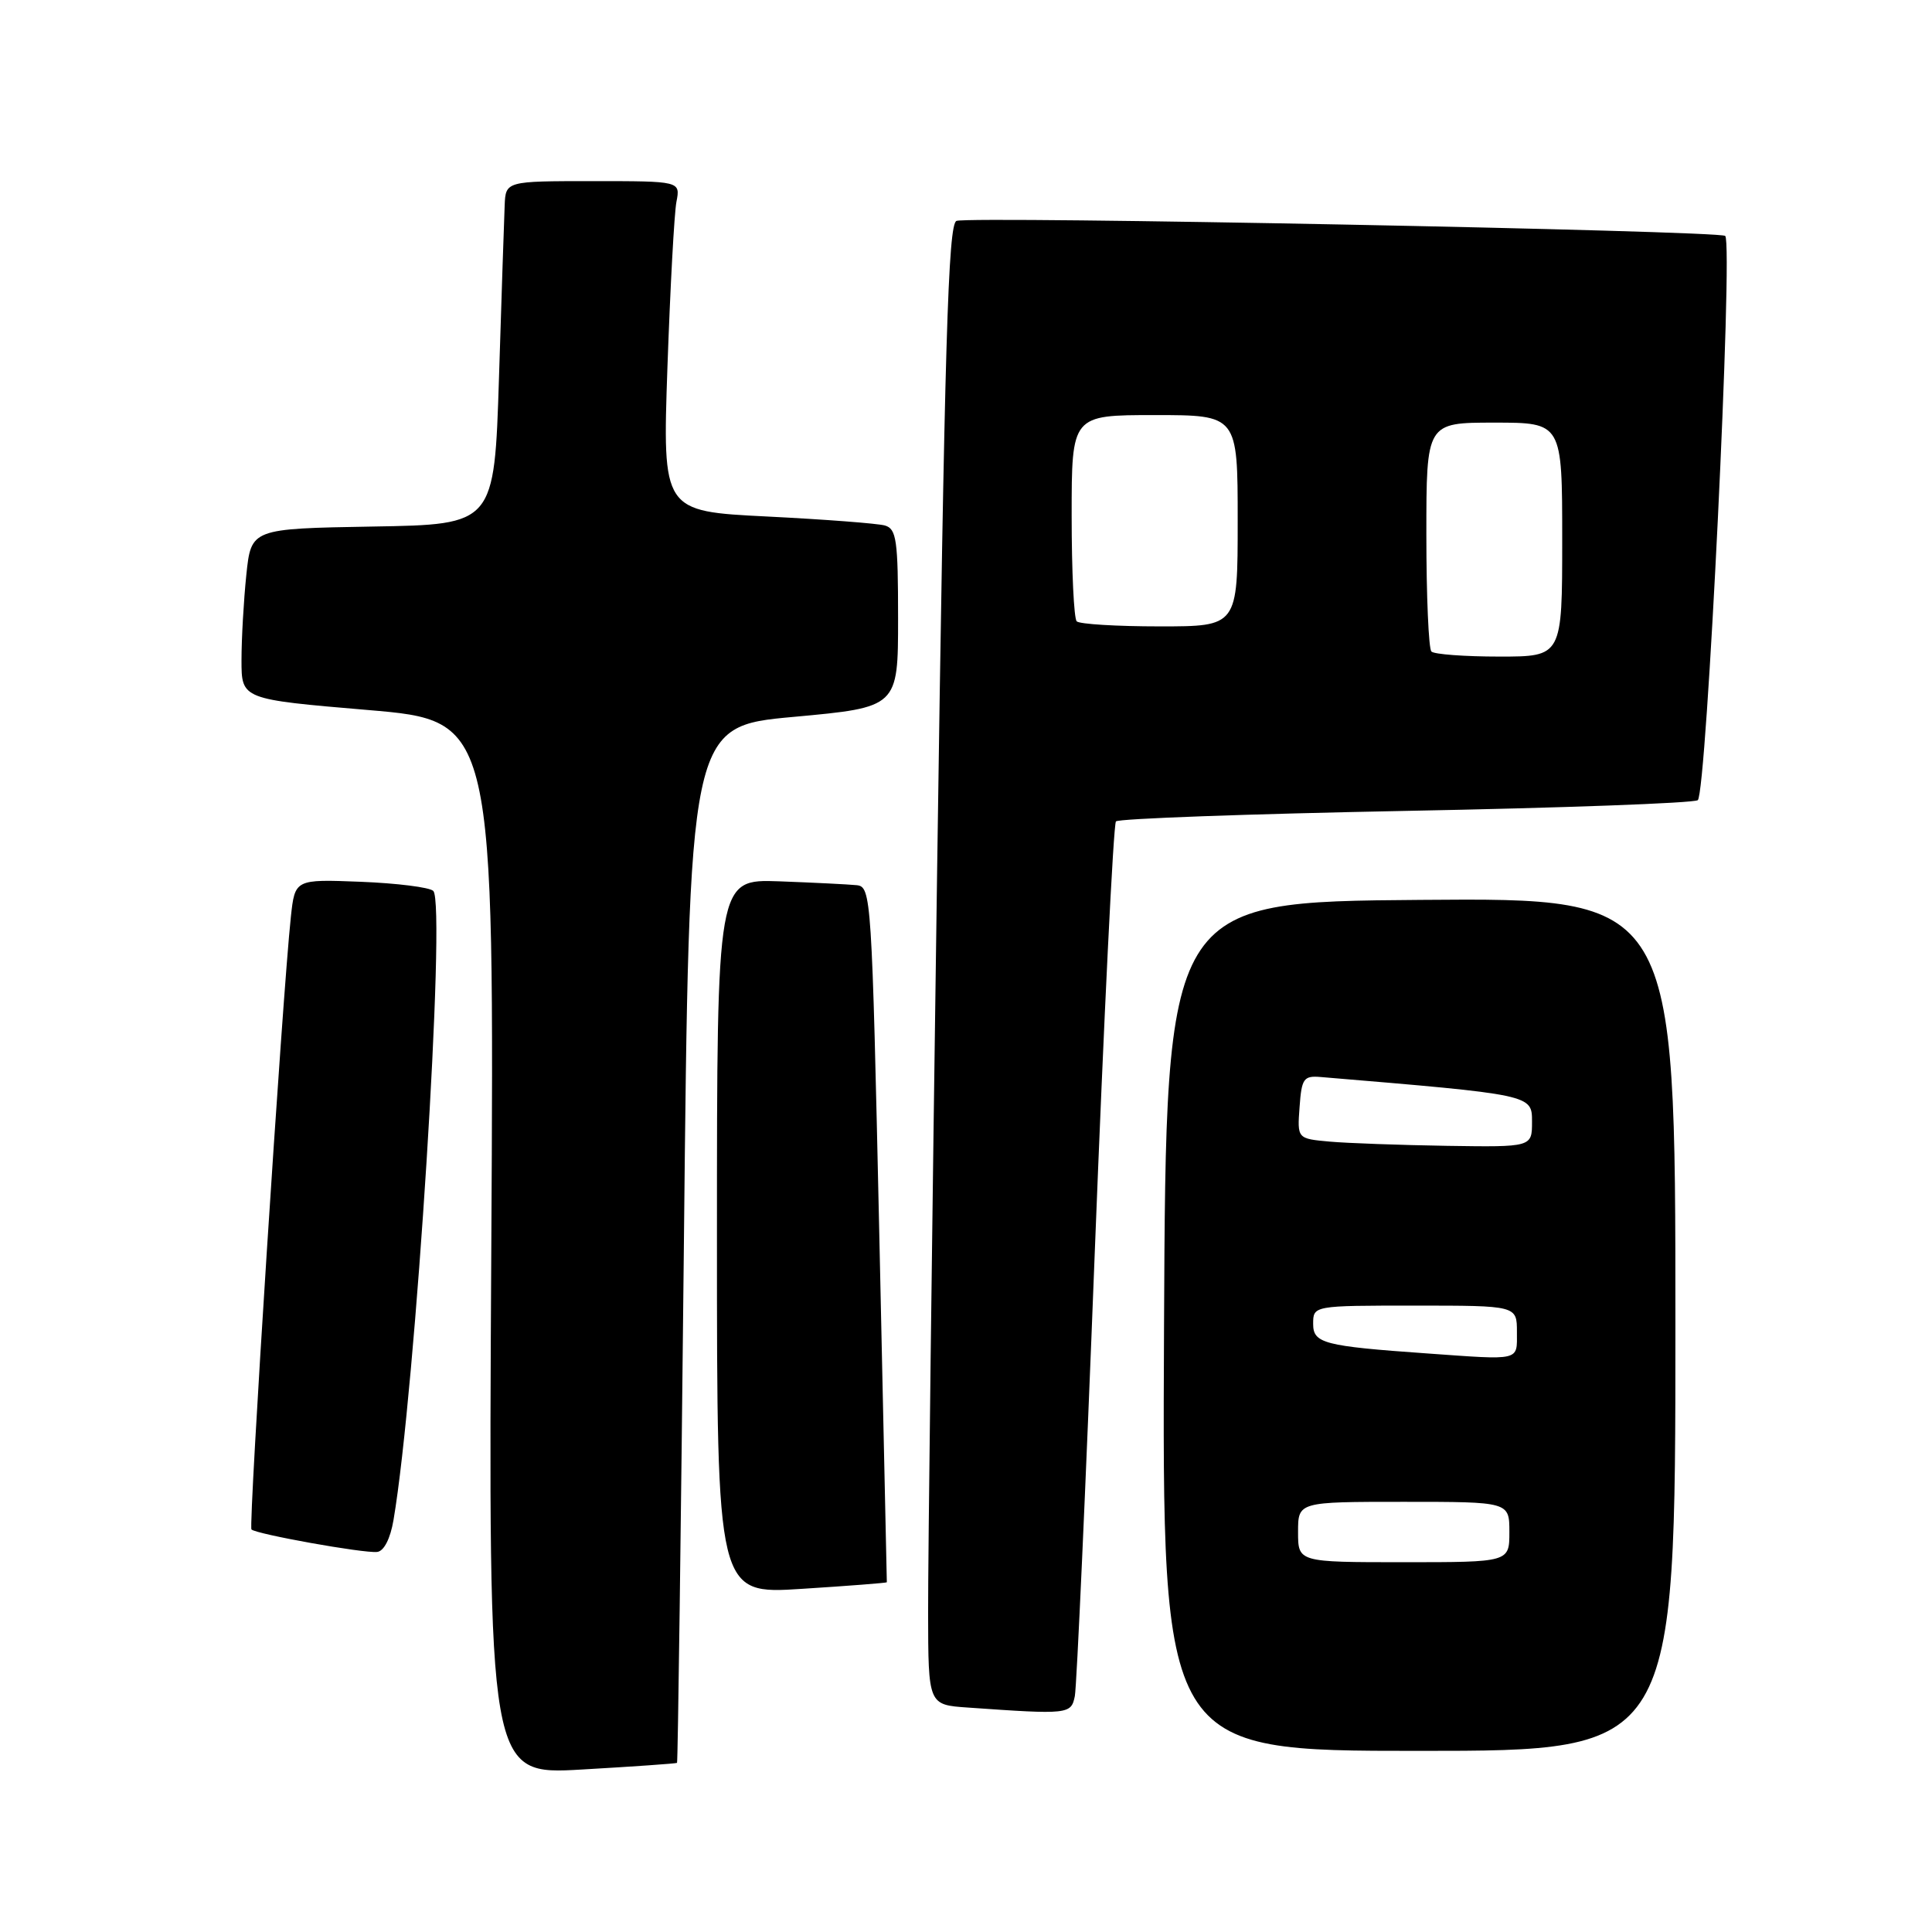 <?xml version="1.0" encoding="UTF-8" standalone="no"?>
<!DOCTYPE svg PUBLIC "-//W3C//DTD SVG 1.1//EN" "http://www.w3.org/Graphics/SVG/1.1/DTD/svg11.dtd" >
<svg xmlns="http://www.w3.org/2000/svg" xmlns:xlink="http://www.w3.org/1999/xlink" version="1.1" viewBox="0 0 256 256">
 <g >
 <path fill="currentColor"
d=" M 89.71 233.59 C 89.82 233.49 90.23 202.56 90.62 164.84 C 91.32 96.25 91.32 96.25 105.16 94.99 C 119.00 93.72 119.00 93.72 119.00 81.93 C 119.00 71.55 118.79 70.07 117.25 69.63 C 116.29 69.36 109.26 68.82 101.64 68.44 C 87.78 67.75 87.78 67.75 88.44 48.62 C 88.81 38.11 89.34 28.26 89.63 26.75 C 90.16 24.00 90.16 24.00 78.58 24.00 C 67.00 24.00 67.00 24.00 66.87 27.25 C 66.79 29.04 66.46 39.27 66.12 50.00 C 65.50 69.50 65.50 69.50 49.39 69.77 C 33.28 70.05 33.28 70.05 32.64 76.17 C 32.29 79.54 32.00 84.63 32.00 87.48 C 32.00 92.66 32.00 92.66 48.75 94.08 C 65.50 95.50 65.50 95.50 65.10 165.35 C 64.70 235.19 64.70 235.19 77.10 234.47 C 83.92 234.08 89.59 233.68 89.71 233.59 Z  M 222.00 175.49 C 222.00 118.97 222.00 118.97 188.25 119.24 C 154.50 119.50 154.50 119.50 154.24 175.75 C 153.98 232.00 153.98 232.00 187.99 232.00 C 222.00 232.00 222.00 232.00 222.00 175.49 Z  M 142.42 224.75 C 142.67 223.51 143.86 197.07 145.06 166.00 C 146.27 134.93 147.53 109.20 147.87 108.84 C 148.22 108.47 165.45 107.85 186.16 107.45 C 206.87 107.06 224.33 106.42 224.96 106.03 C 226.13 105.30 229.68 32.35 228.60 31.26 C 227.89 30.56 128.46 28.61 126.74 29.27 C 125.63 29.69 125.17 45.31 124.17 115.64 C 123.50 162.86 122.96 206.99 122.98 213.70 C 123.00 225.90 123.00 225.90 128.25 226.26 C 141.59 227.20 141.93 227.16 142.42 224.75 Z  M 117.51 209.66 C 117.51 209.57 117.06 188.80 116.51 163.50 C 115.52 118.61 115.45 117.49 113.50 117.29 C 112.40 117.18 107.79 116.95 103.25 116.78 C 95.00 116.49 95.00 116.49 95.00 163.87 C 95.00 211.26 95.00 211.26 106.25 210.53 C 112.44 210.14 117.50 209.74 117.51 209.66 Z  M 52.14 201.42 C 55.06 184.32 59.14 119.70 57.41 118.05 C 56.91 117.57 52.58 117.03 47.79 116.84 C 39.08 116.50 39.08 116.50 38.54 121.50 C 37.43 131.83 32.90 202.24 33.32 202.66 C 33.94 203.28 48.20 205.84 49.97 205.64 C 50.87 205.55 51.72 203.89 52.14 201.42 Z  M 172.00 203.00 C 172.00 199.00 172.00 199.00 186.00 199.00 C 200.00 199.00 200.00 199.00 200.00 203.00 C 200.00 207.00 200.00 207.00 186.00 207.00 C 172.00 207.00 172.00 207.00 172.00 203.00 Z  M 189.00 179.33 C 175.43 178.37 174.00 178.00 174.00 175.43 C 174.00 173.00 174.00 173.00 187.50 173.00 C 201.00 173.00 201.00 173.00 201.00 176.50 C 201.00 180.38 201.63 180.23 189.00 179.33 Z  M 176.20 151.27 C 171.89 150.88 171.89 150.88 172.20 146.69 C 172.47 142.90 172.74 142.52 175.00 142.71 C 203.07 145.06 203.00 145.04 203.00 148.63 C 203.00 152.00 203.00 152.00 191.75 151.83 C 185.56 151.73 178.56 151.48 176.20 151.27 Z  M 189.67 86.33 C 189.30 85.97 189.00 78.99 189.00 70.83 C 189.00 56.00 189.00 56.00 198.00 56.00 C 207.00 56.00 207.00 56.00 207.00 71.50 C 207.00 87.00 207.00 87.00 198.67 87.00 C 194.08 87.00 190.03 86.70 189.67 86.33 Z  M 142.67 82.33 C 142.30 81.97 142.00 75.67 142.00 68.33 C 142.00 55.00 142.00 55.00 153.00 55.00 C 164.00 55.00 164.00 55.00 164.00 69.00 C 164.00 83.00 164.00 83.00 153.67 83.00 C 147.98 83.00 143.03 82.70 142.67 82.33 Z "/>
</g>
</svg>
